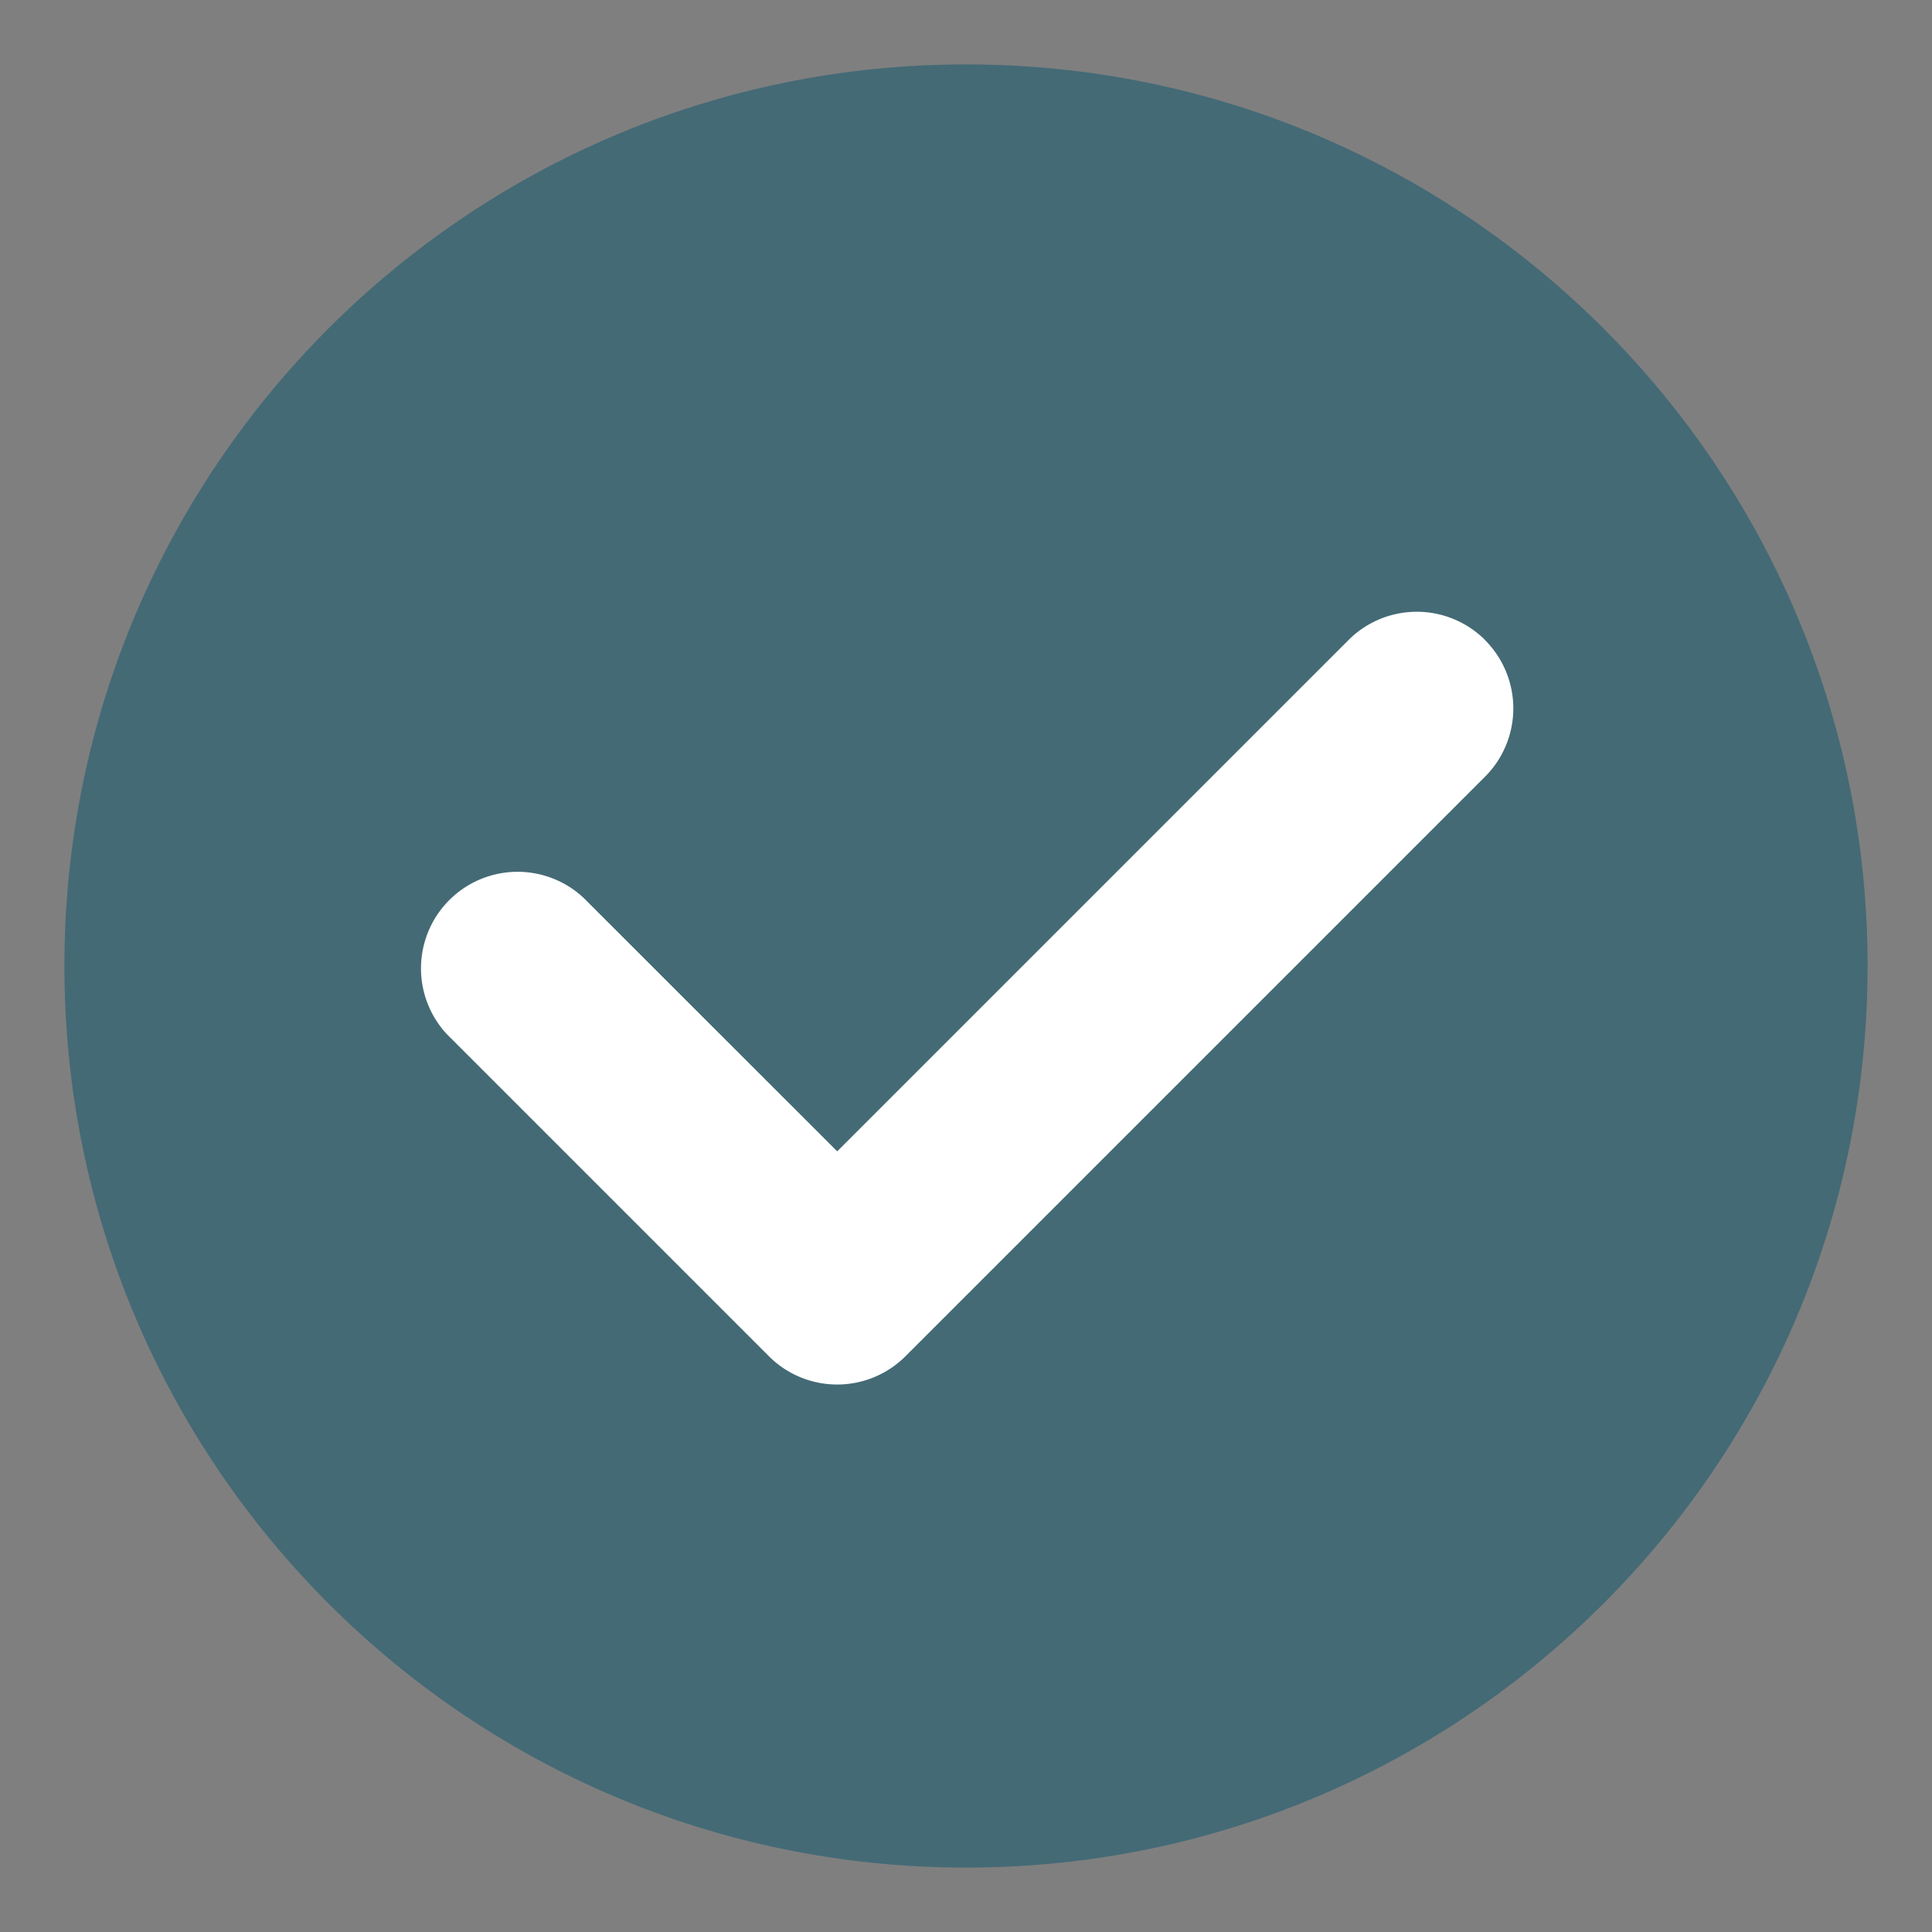 <svg t="1692881971630" class="icon" viewBox="0 0 1024 1024" version="1.1" xmlns="http://www.w3.org/2000/svg" p-id="5921" width="200" height="200"><rect x="0" y="0" width="1024" height="1024" fill="#808080" stroke="none"/><path d="M0 0h1024v1024H0V0z" fill="#202425" opacity=".01" p-id="5922"></path><path d="M989.867 512c0 263.919-213.948 477.867-477.867 477.867S34.133 775.919 34.133 512 248.081 34.133 512 34.133s477.867 213.948 477.867 477.867z" fill="#446a76" p-id="5923" data-spm-anchor-id="a313x.search_index.0.i5.72a33a81gwvLyV" class="selected"></path><path d="M787.115 339.285a51.2 51.2 0 0 1 0 72.363l-307.2 307.2a51.2 51.2 0 0 1-72.363 0l-170.667-170.667a51.2 51.2 0 0 1 72.363-72.363L443.733 610.236l271.019-271.019a51.2 51.2 0 0 1 72.363 0z" fill="#ffffff" p-id="5924" data-spm-anchor-id="a313x.search_index.0.i6.72a33a81gwvLyV" class=""></path></svg>